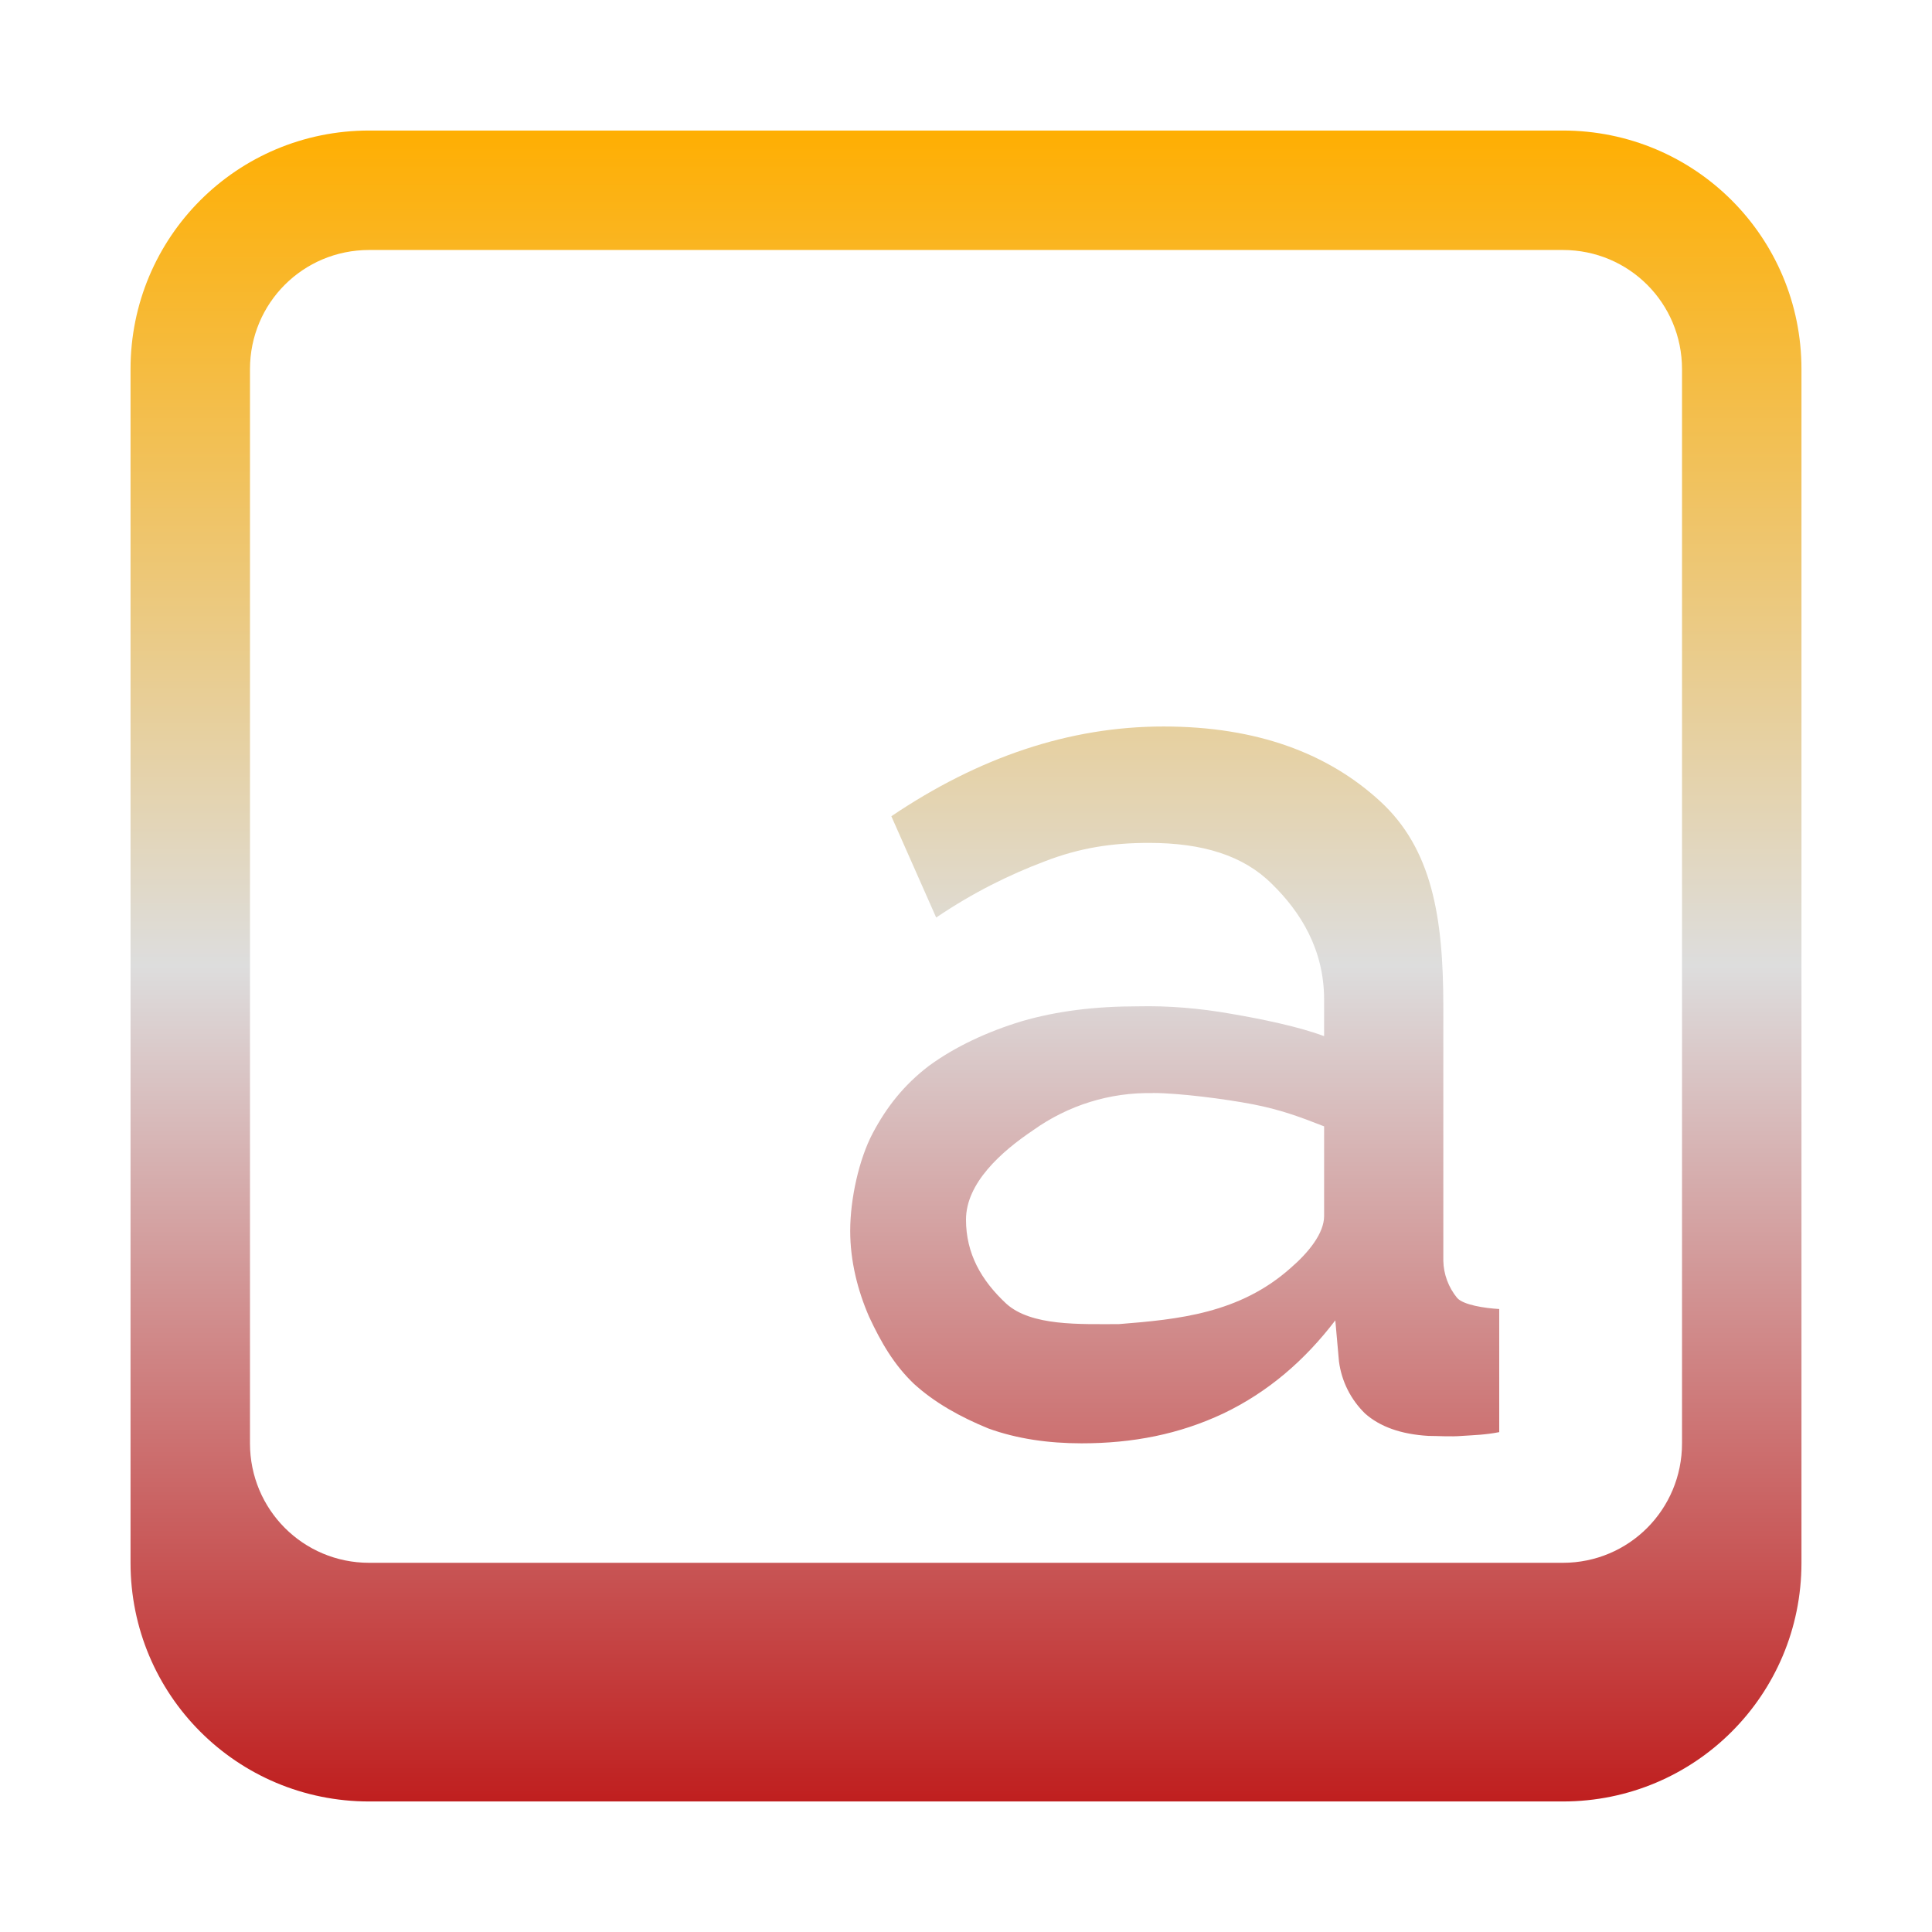 <svg xmlns="http://www.w3.org/2000/svg" xmlns:xlink="http://www.w3.org/1999/xlink" width="64px" height="64px" viewBox="0 0 64 64" version="1.1">
<defs>
<linearGradient id="linear0" gradientUnits="userSpaceOnUse" x1="0" y1="0" x2="0" y2="1" gradientTransform="matrix(55.351,0,0,55.351,4.324,4.324)">
<stop offset="0" style="stop-color:#ffae00;stop-opacity:1;"/>
<stop offset="0.5" style="stop-color:#dddddd;stop-opacity:1;"/>
<stop offset="1" style="stop-color:#bf1d1d;stop-opacity:1;"/>
</linearGradient>
</defs>
<g id="surface1">
<path style=" stroke:none;fill-rule:nonzero;fill:url(#linear0);" d="M 12.23 4.324 C 7.852 4.324 4.324 7.852 4.324 12.23 L 4.324 51.77 C 4.324 56.148 7.852 59.676 12.23 59.676 L 51.77 59.676 C 56.148 59.676 59.676 56.148 59.676 51.77 L 59.676 12.23 C 59.676 7.852 56.148 4.324 51.77 4.324 Z M 12.23 8.281 L 51.77 8.281 C 53.961 8.281 55.719 10.039 55.719 12.23 L 55.719 47.812 C 55.719 50.004 53.961 51.77 51.77 51.77 L 12.23 51.77 C 10.039 51.77 8.281 50.004 8.281 47.812 L 8.281 12.23 C 8.281 10.039 10.039 8.281 12.23 8.281 Z M 38.543 24.066 C 35.422 24.066 32.422 25.086 29.527 27.039 L 31.012 30.395 C 32.242 29.562 33.445 28.973 34.594 28.539 C 35.77 28.082 36.848 27.922 38.055 27.922 C 39.836 27.922 41.188 28.336 42.137 29.285 C 43.078 30.203 43.863 31.449 43.863 33.113 L 43.863 34.324 C 43.031 34.012 41.809 33.758 40.773 33.582 C 39.754 33.402 38.719 33.312 37.688 33.336 C 36.281 33.336 35.027 33.488 33.852 33.828 C 32.703 34.176 31.625 34.68 30.766 35.312 C 29.938 35.945 29.367 36.676 28.91 37.539 C 28.457 38.395 28.164 39.711 28.164 40.773 C 28.164 41.781 28.414 42.754 28.789 43.617 C 29.188 44.473 29.613 45.207 30.27 45.836 C 30.961 46.469 31.824 46.945 32.742 47.32 C 33.688 47.664 34.738 47.812 35.828 47.812 C 37.523 47.812 39.062 47.512 40.523 46.824 C 42.012 46.113 43.23 45.055 44.234 43.738 L 44.355 45.098 C 44.441 45.758 44.746 46.363 45.219 46.824 C 45.707 47.258 46.402 47.512 47.32 47.566 C 47.637 47.566 48.059 47.598 48.434 47.566 C 48.836 47.539 49.211 47.531 49.664 47.441 L 49.664 43.363 C 49.18 43.336 48.473 43.227 48.27 42.996 C 47.984 42.648 47.82 42.211 47.812 41.762 L 47.812 33.336 C 47.812 30.383 47.438 28.117 45.715 26.539 C 43.996 24.961 41.645 24.066 38.543 24.066 Z M 38.188 36.207 C 39.055 36.207 40.594 36.406 41.488 36.578 C 42.402 36.754 43.059 36.996 43.863 37.312 L 43.863 40.281 C 43.863 40.852 43.352 41.488 42.754 42.004 C 41.062 43.512 39.031 43.707 37.062 43.863 C 35.773 43.863 34.164 43.934 33.336 43.188 C 32.5 42.41 32 41.523 32 40.402 C 32 39.191 33.164 38.152 34.227 37.438 C 35.383 36.613 36.77 36.18 38.188 36.211 Z M 38.188 36.207 "/>
</g>
</svg>
